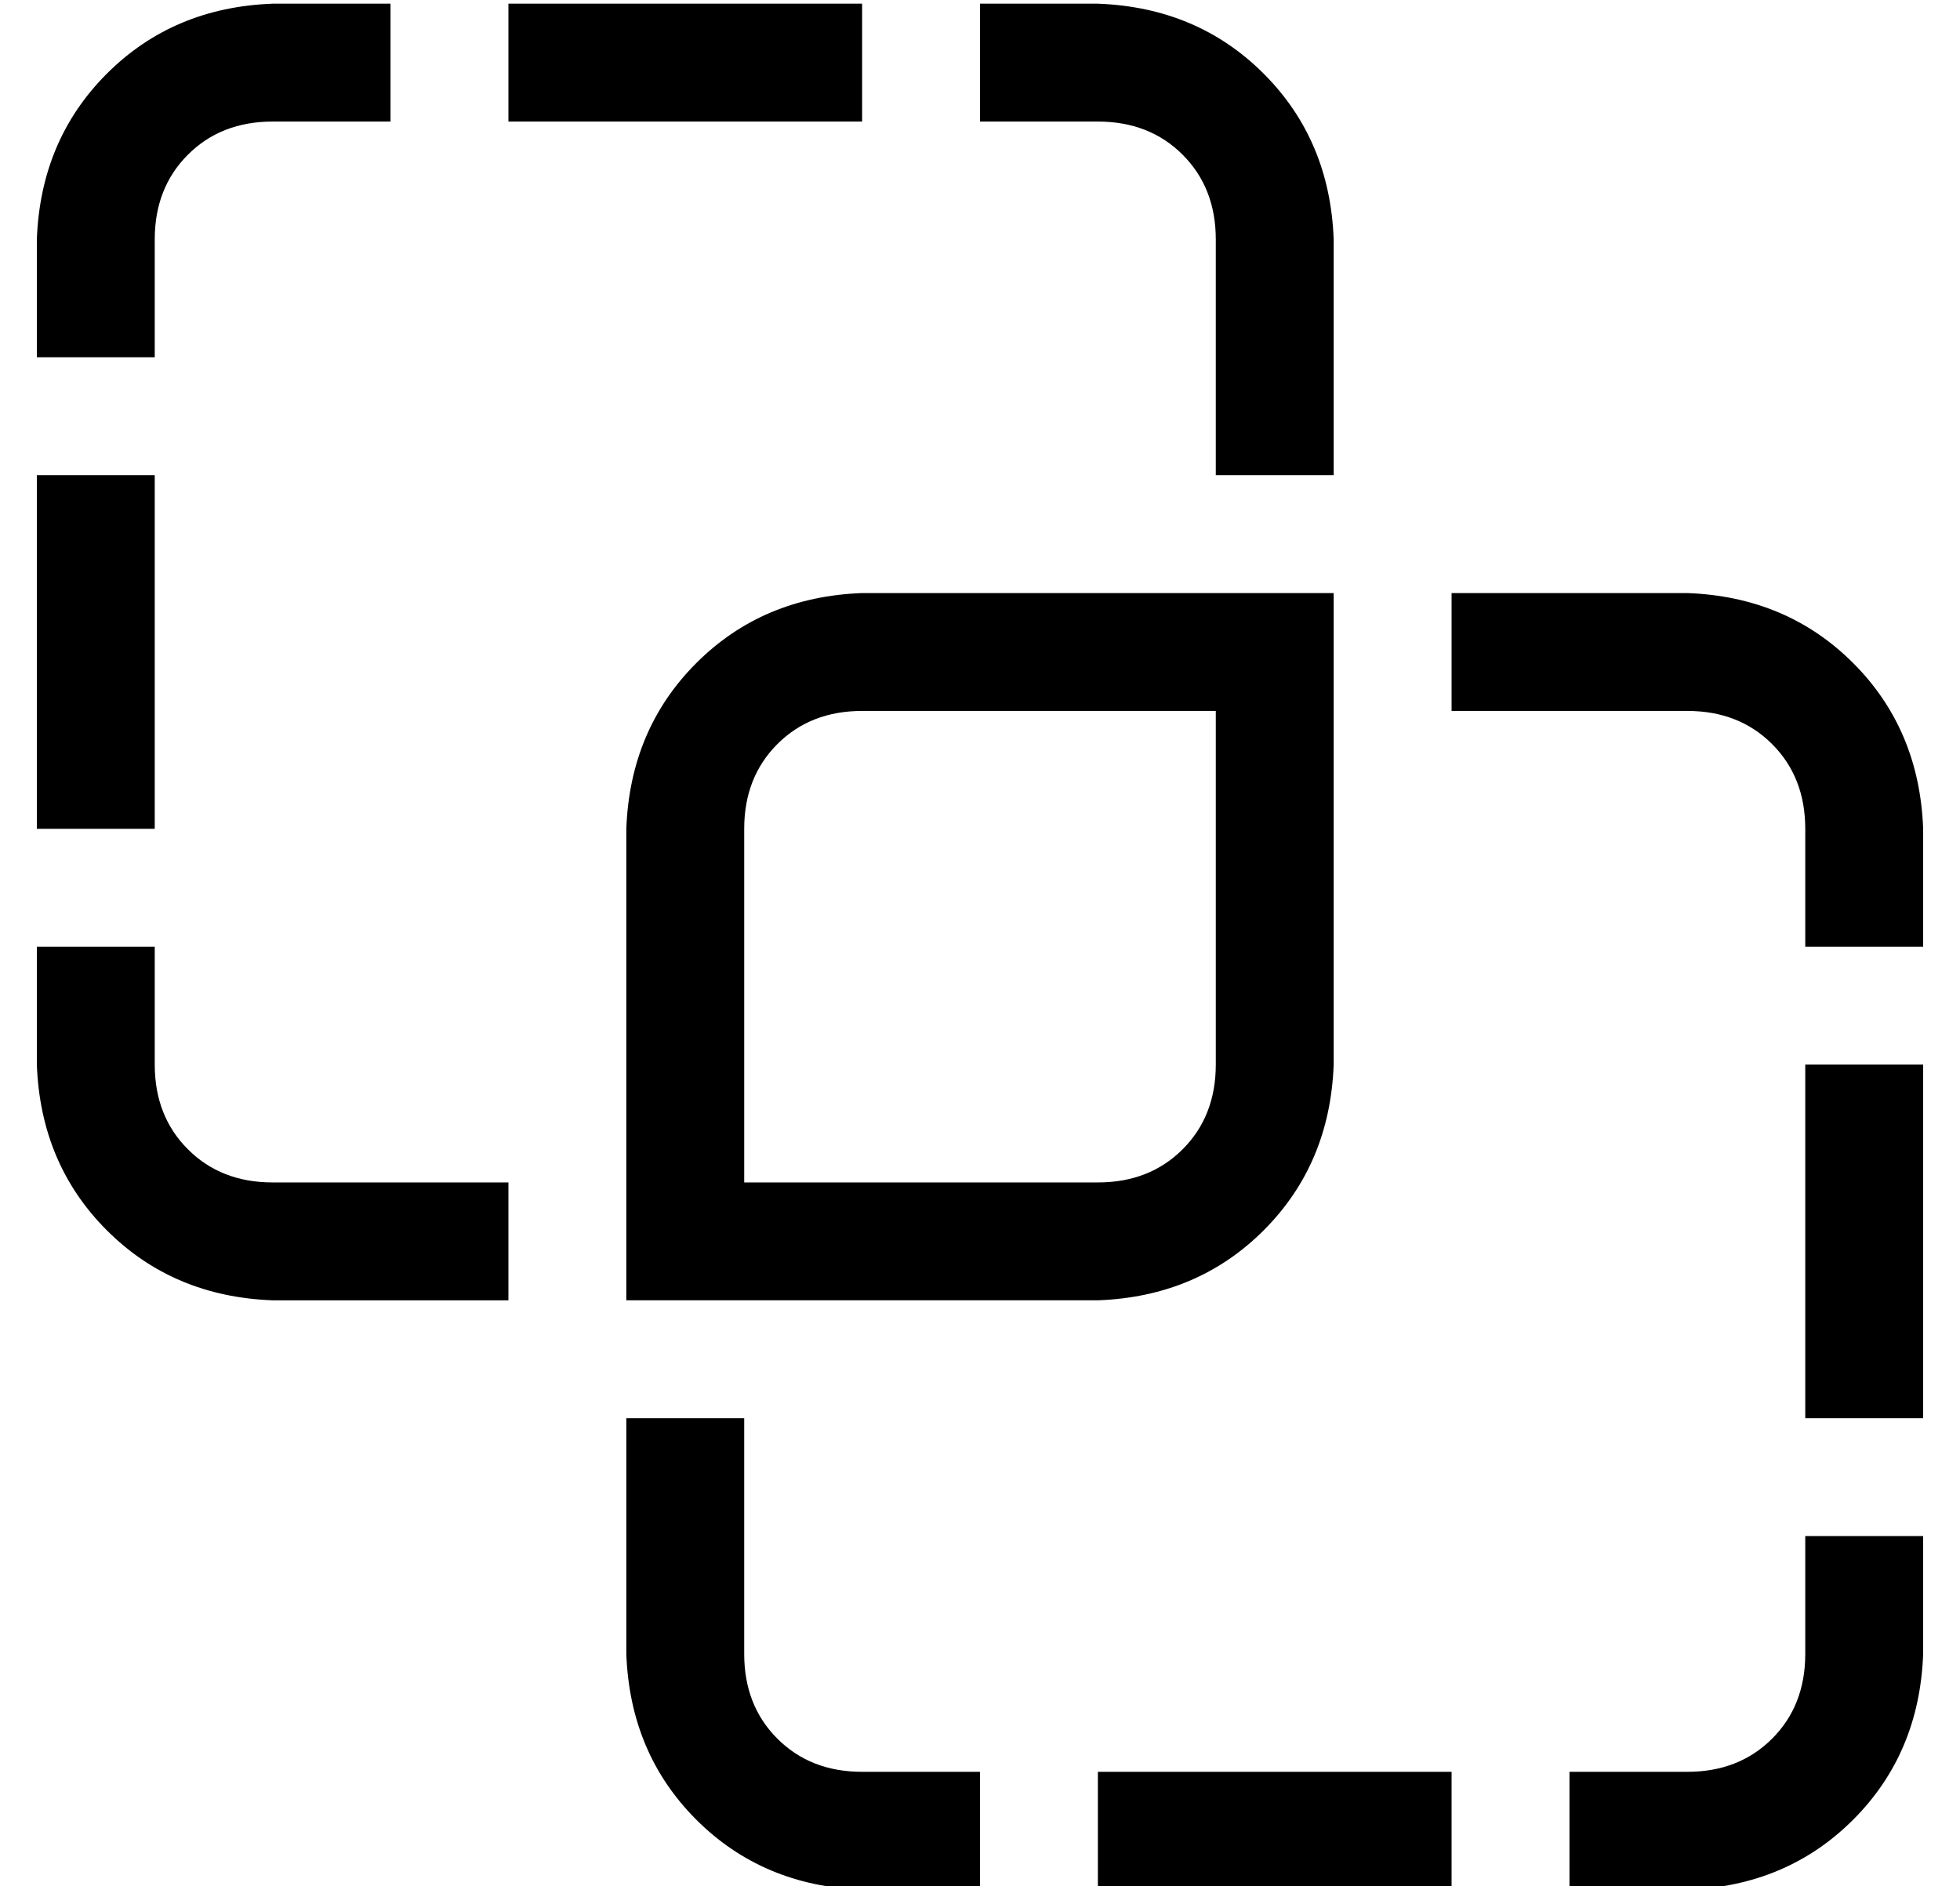 <?xml version="1.0" standalone="no"?>
<!DOCTYPE svg PUBLIC "-//W3C//DTD SVG 1.1//EN" "http://www.w3.org/Graphics/SVG/1.1/DTD/svg11.dtd" >
<svg xmlns="http://www.w3.org/2000/svg" xmlns:xlink="http://www.w3.org/1999/xlink" version="1.1" viewBox="-10 -40 532 512">
   <path fill="currentColor"
d="M96 -7h-32h32h-32q-14 0 -23 9t-9 23v32v0h-32v0v-32v0q1 -27 19 -45t45 -19h32v0v32v0zM128 -7v-32v32v-32h96v0v32v0h-96v0zM0 89h32h-32h32v96v0h-32v0v-96v0zM288 -7h-32h32h-32v-32v0h32v0q27 1 45 19t19 45v64v0h-32v0v-64v0q0 -14 -9 -23t-23 -9v0zM320 121h32
h-32h32v32v0v64v0v32v0q-1 27 -19 45t-45 19h-64h-64v-32v0v-64v0v-32v0q1 -27 19 -45t45 -19h64h32zM160 345h32h-32h32v64v0q0 14 9 23t23 9h32v0v32v0h-32v0q-27 -1 -45 -19t-19 -45v-64v0zM128 313h-64h64h-64q-27 -1 -45 -19t-19 -45v-32v0h32v0v32v0q0 14 9 23t23 9
h64v0v32v0zM384 153v-32v32v-32h64v0q27 1 45 19t19 45v32v0h-32v0v-32v0q0 -14 -9 -23t-23 -9h-64v0zM288 473v-32v32v-32h96v0v32v0h-96v0zM448 473h-32h32h-32v-32v0h32v0q14 0 23 -9t9 -23v-32v0h32v0v32v0q-1 27 -19 45t-45 19v0zM512 345h-32h32h-32v-96v0h32v0v96v0z
M224 153q-14 0 -23 9v0v0q-9 9 -9 23v96v0h96v0q14 0 23 -9t9 -23v-96v0h-96v0z" />
</svg>
